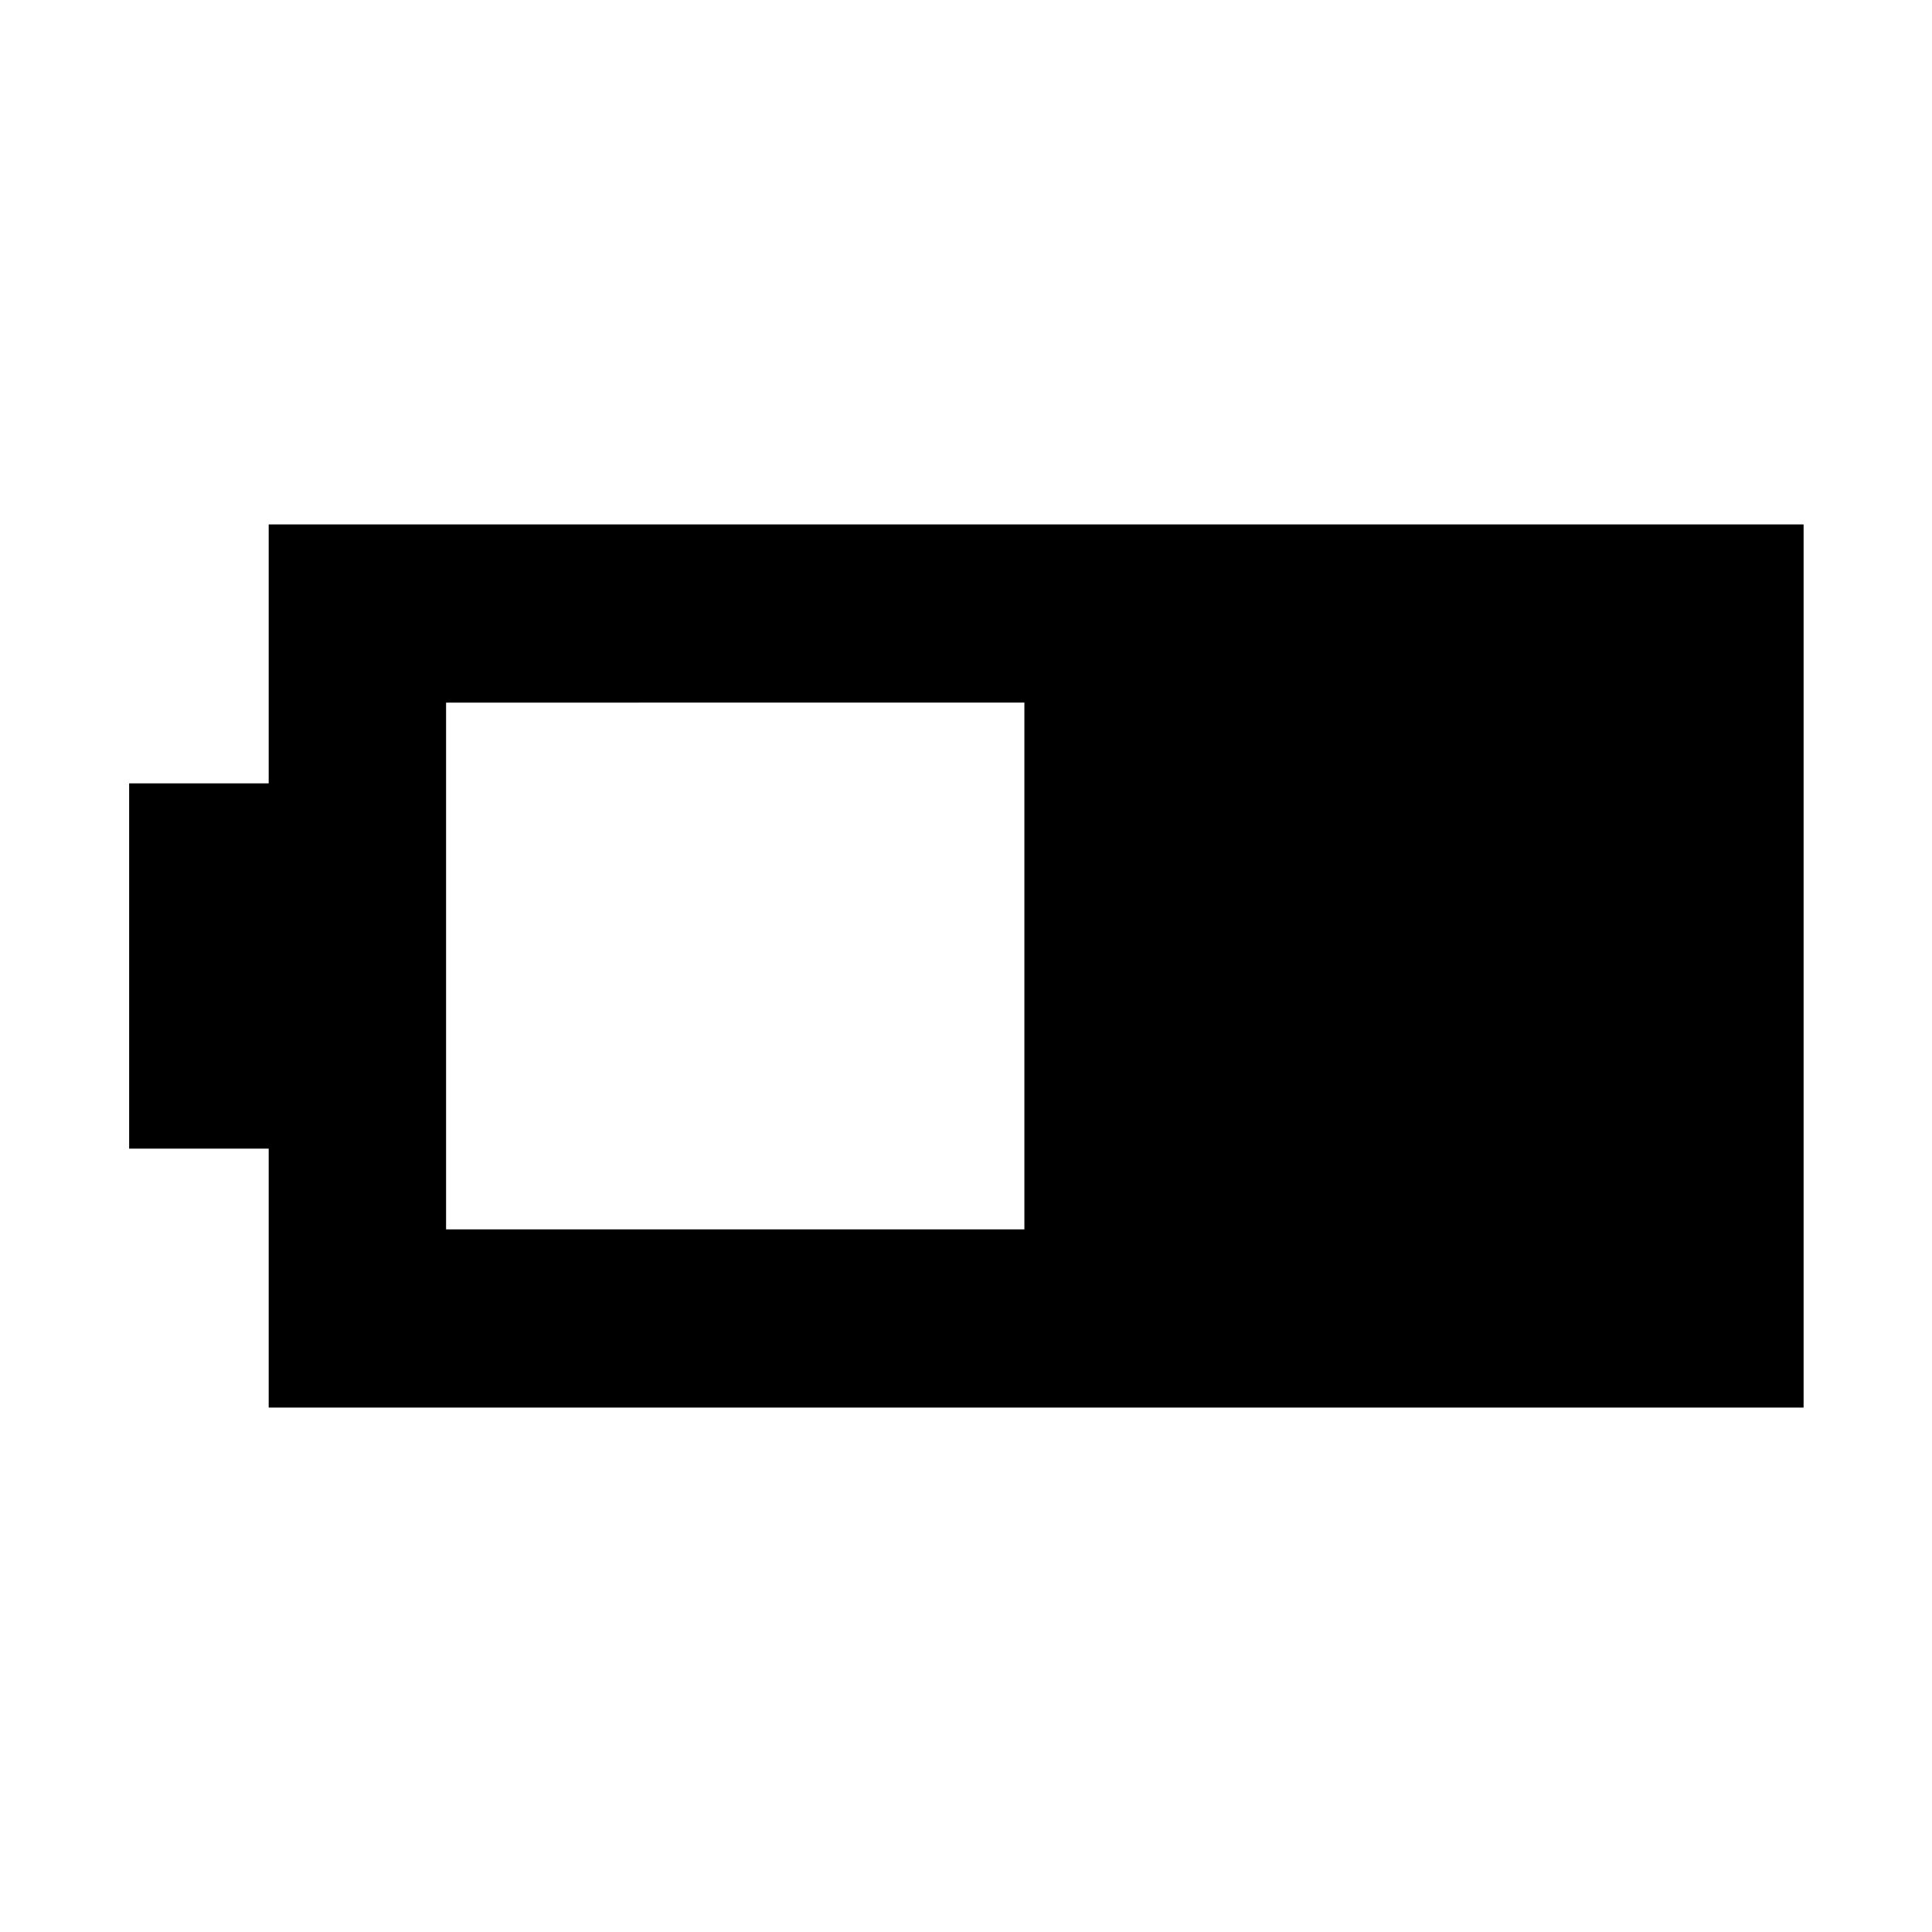 <svg xmlns="http://www.w3.org/2000/svg" height="40" viewBox="0 -960 960 960" width="40"><path d="M133.51-260.59v-128.67H64.17v-181.48h69.34v-128.67H896.2v438.82H133.51Zm88.14-88.53h287.36v-261.76H221.65v261.76Z"/></svg>